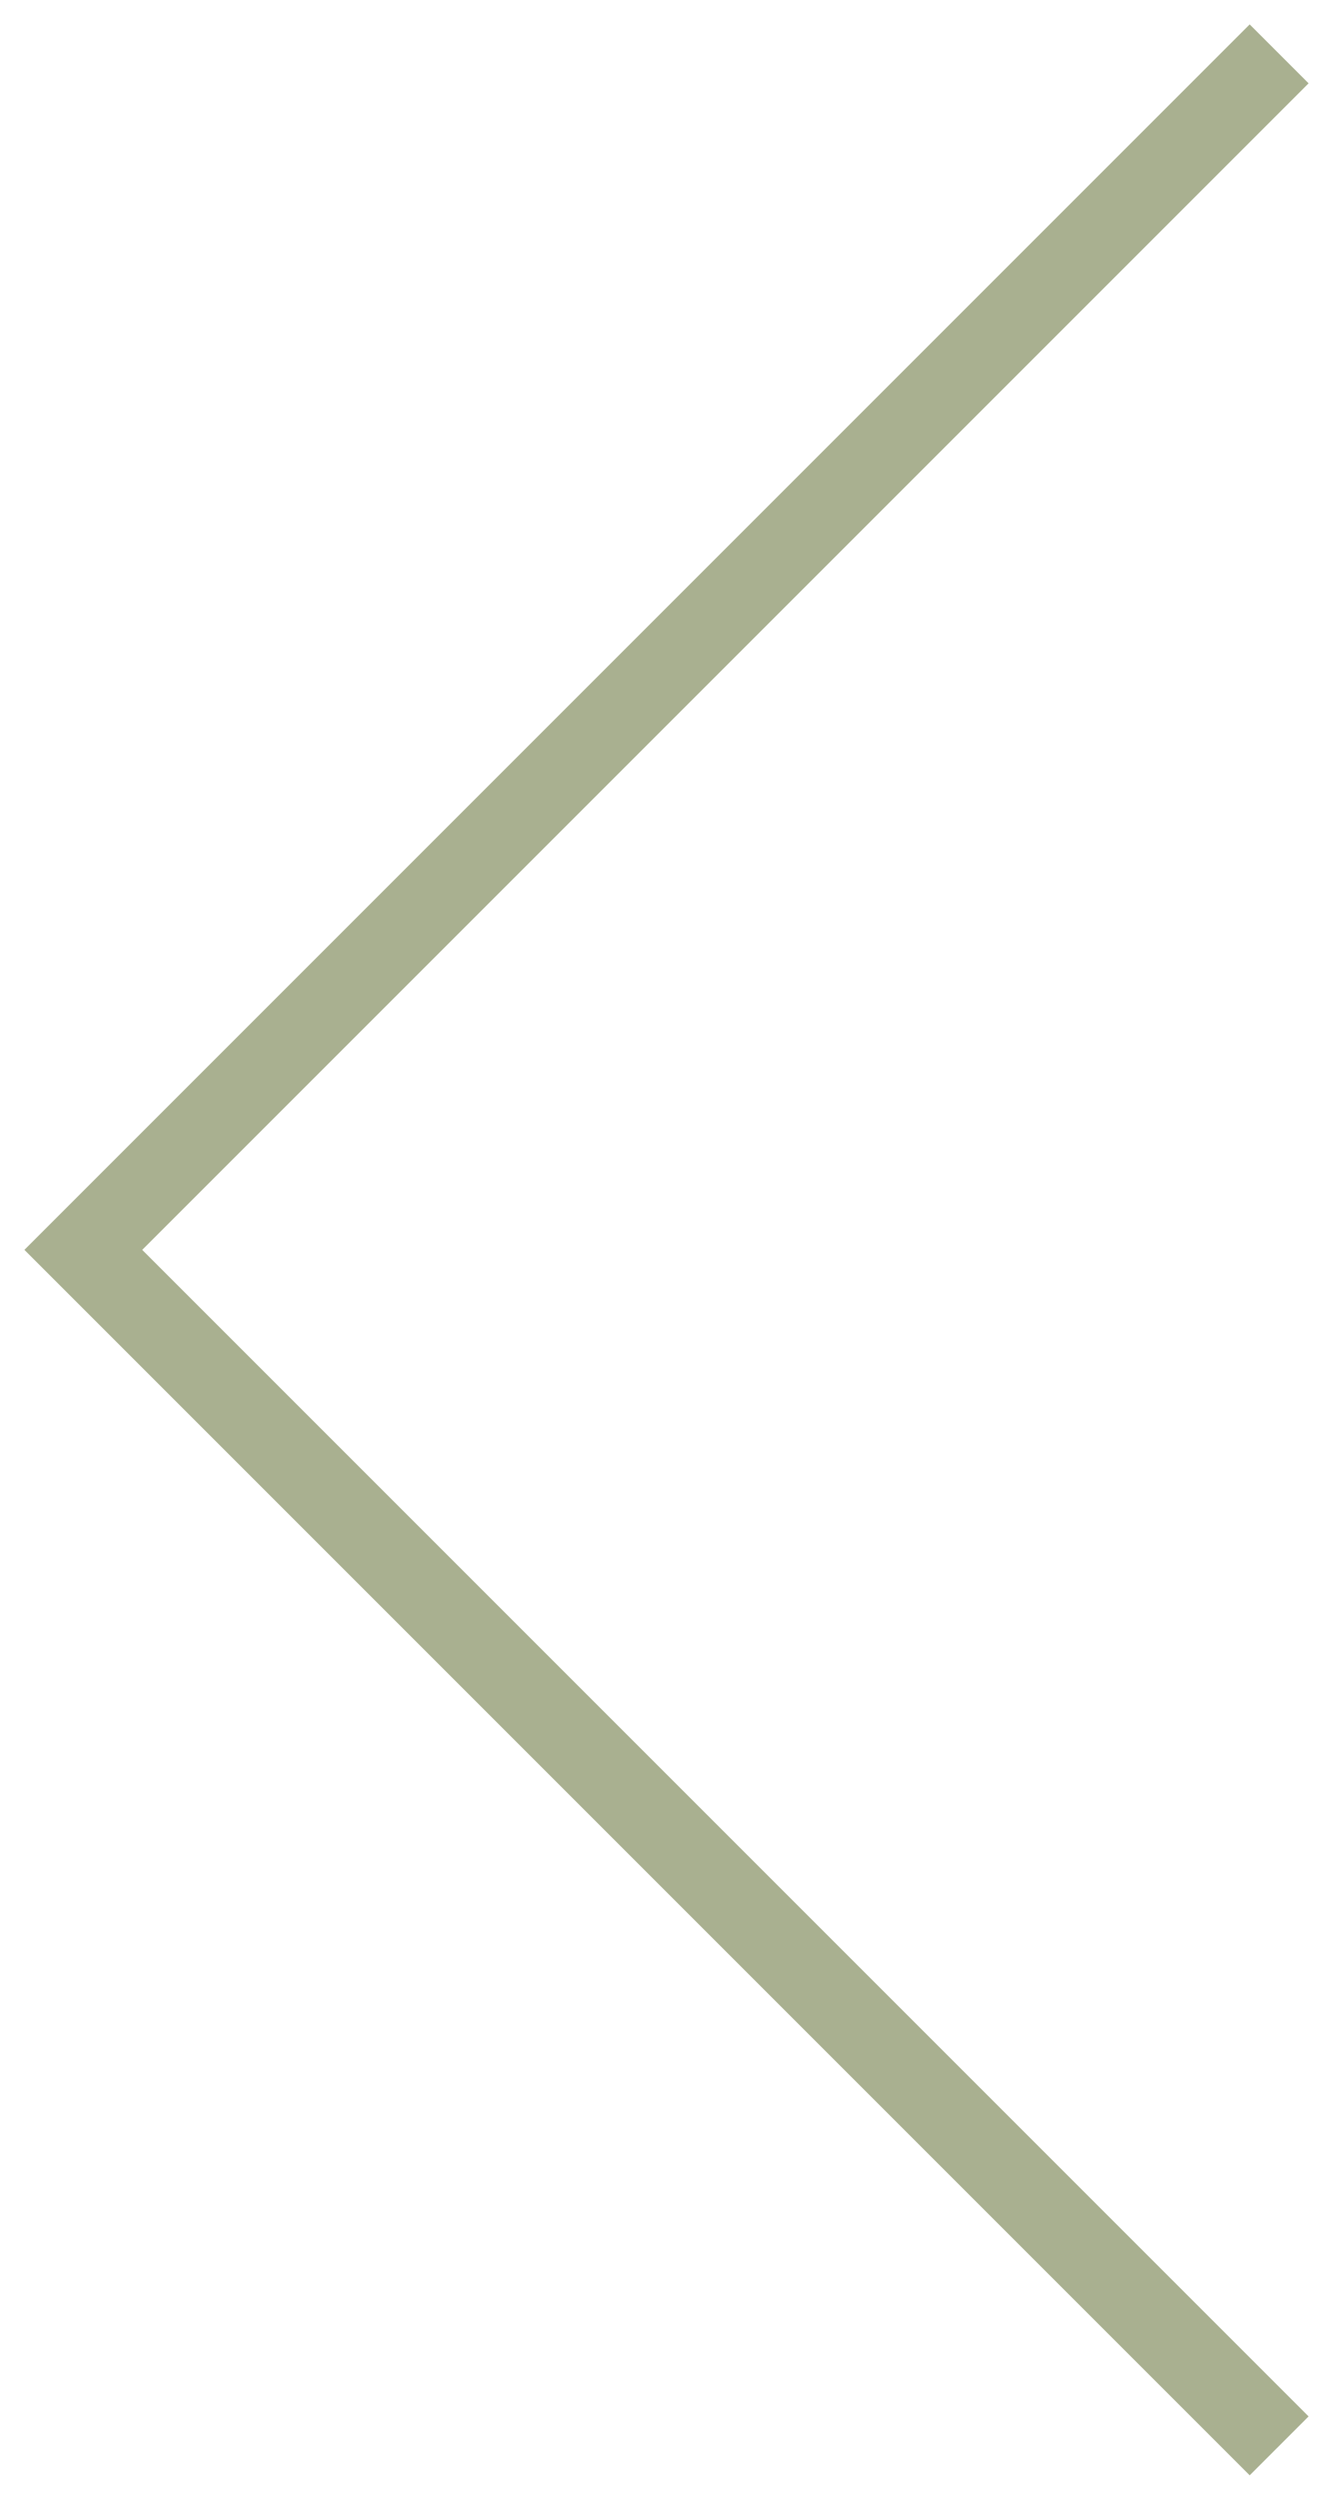 <svg width="32" height="60" viewBox="0 0 32 60" fill="none" xmlns="http://www.w3.org/2000/svg">
<path d="M30 2L2 30L30 58" stroke="#A9B090" stroke-width="2" stroke-miterlimit="10" stroke-linecap="square"/>
</svg>

